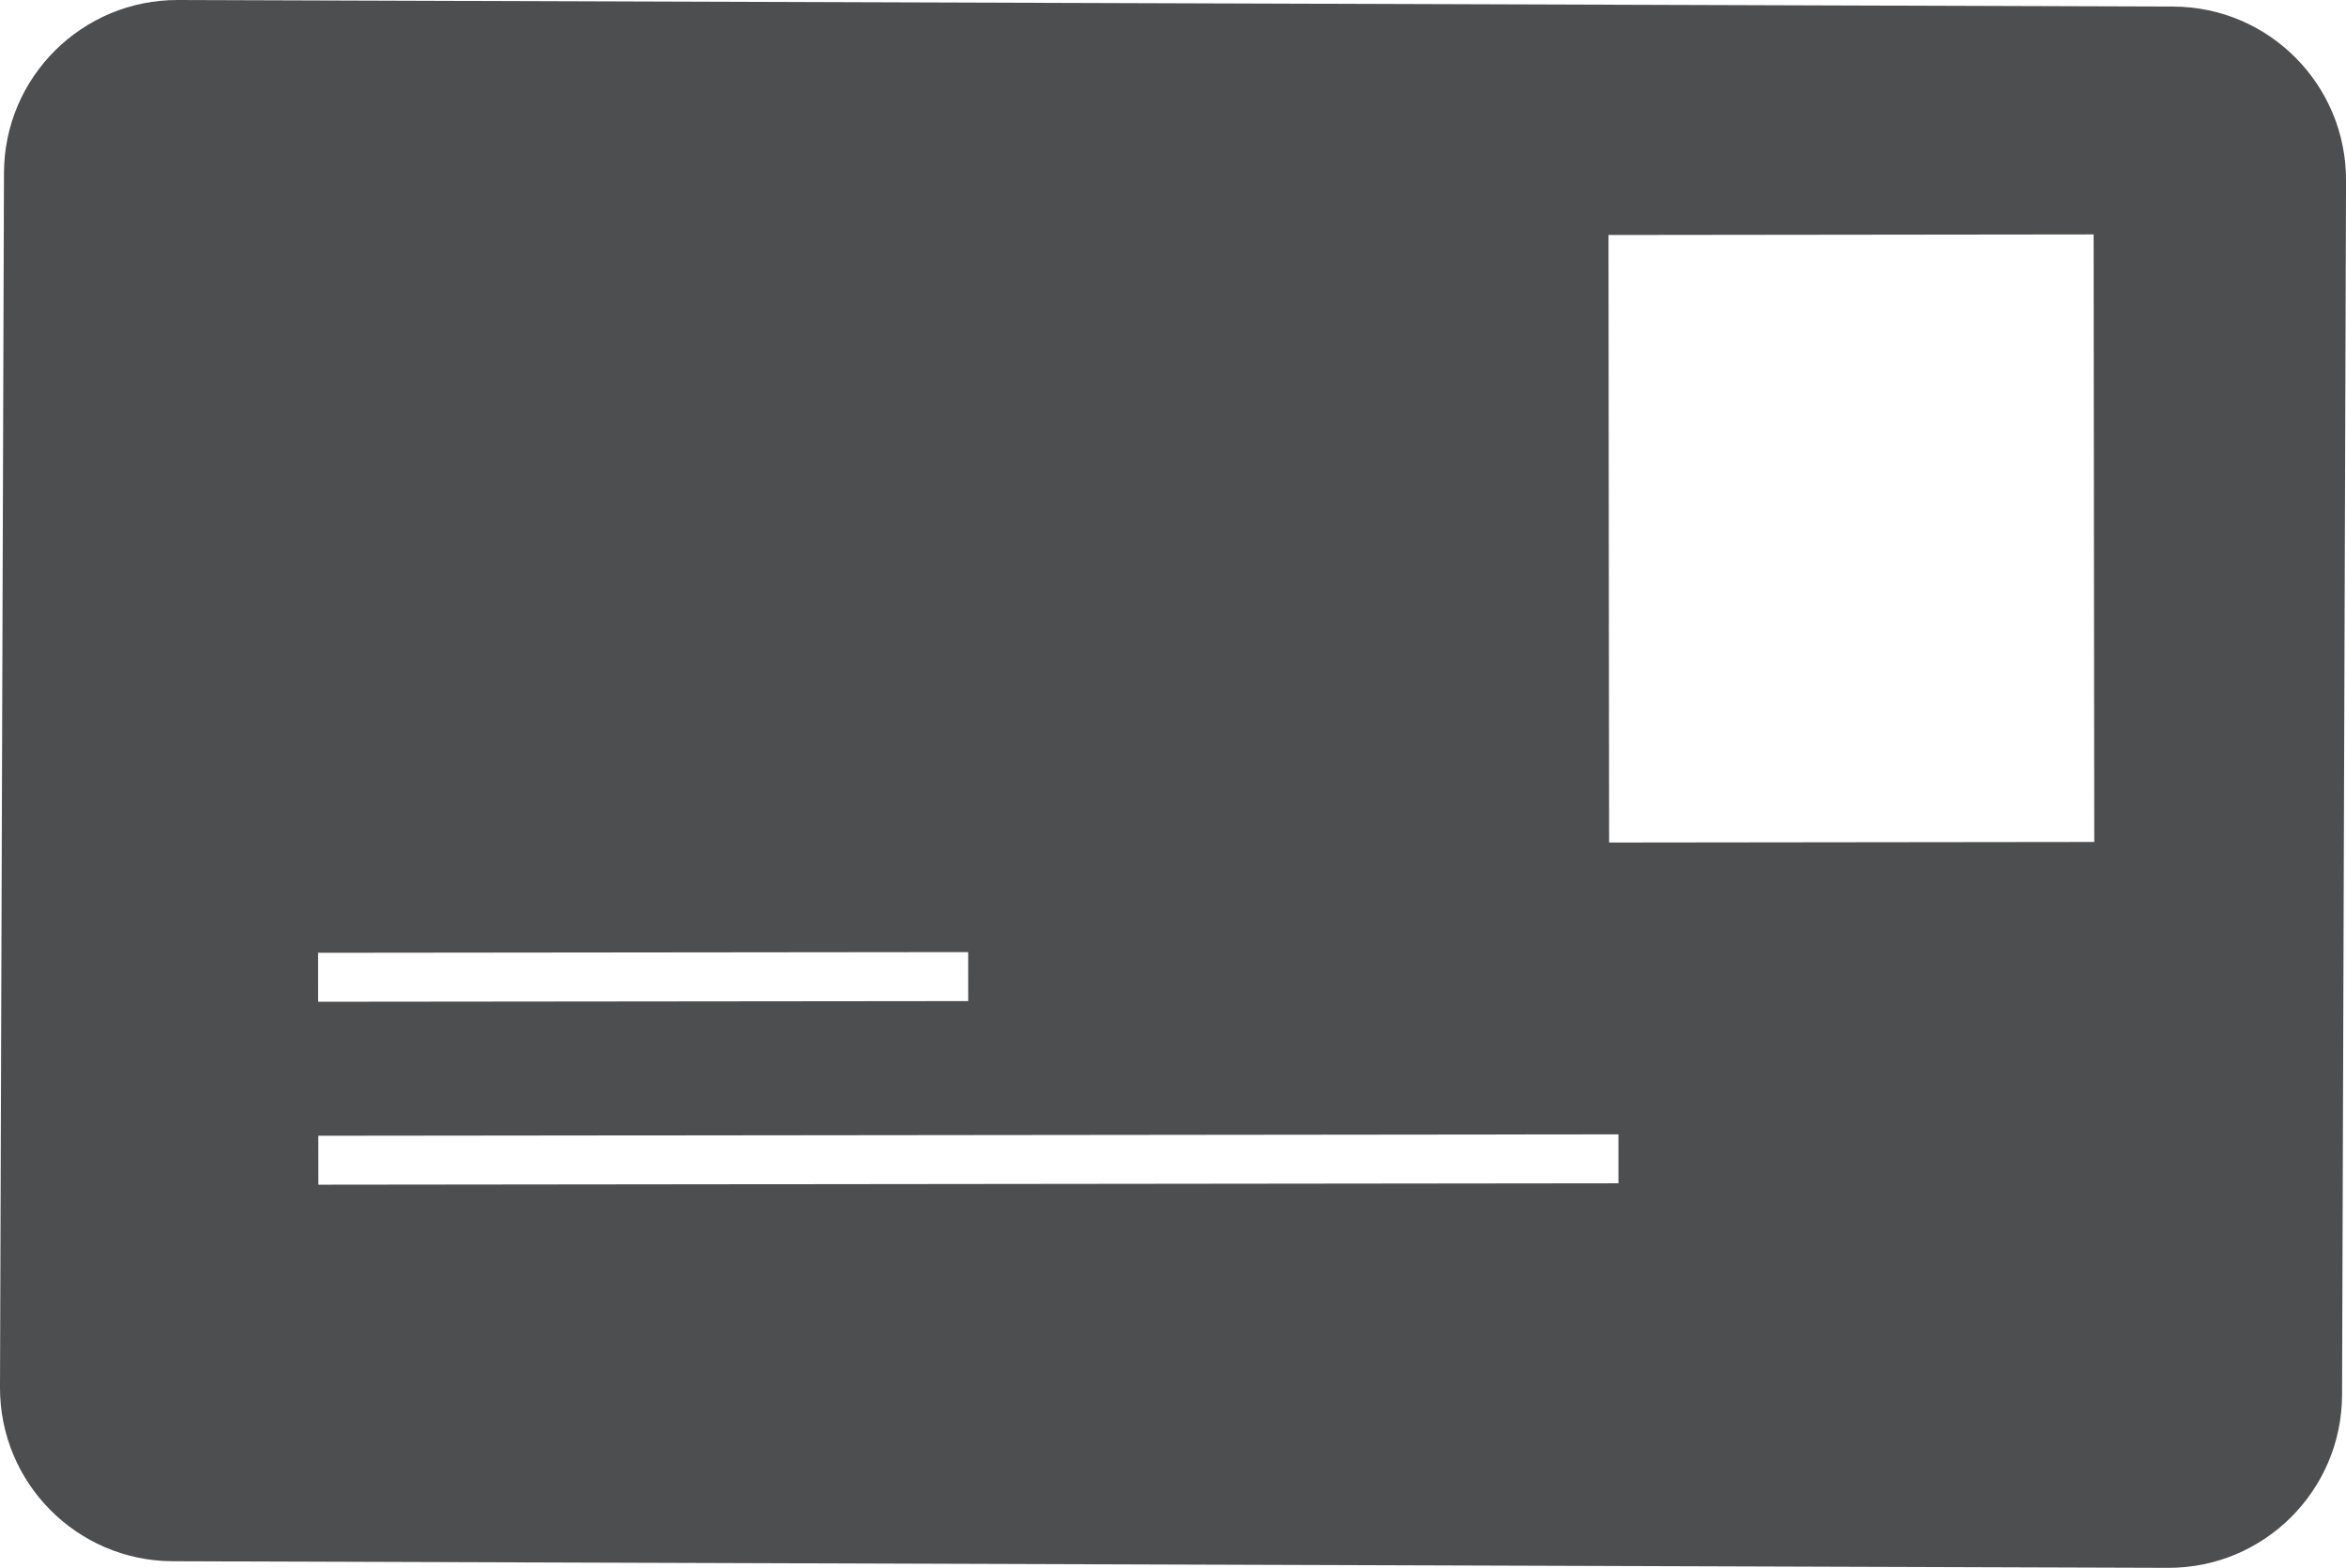 <?xml version="1.0" encoding="iso-8859-1"?>
<!-- Generator: Adobe Illustrator 16.0.0, SVG Export Plug-In . SVG Version: 6.00 Build 0)  -->
<!DOCTYPE svg PUBLIC "-//W3C//DTD SVG 1.1//EN" "http://www.w3.org/Graphics/SVG/1.1/DTD/svg11.dtd">
<svg version="1.1" id="&#x56FE;&#x5C42;_1" xmlns="http://www.w3.org/2000/svg" xmlns:xlink="http://www.w3.org/1999/xlink" x="0px"
	 y="0px" width="78.605px" height="52.534px" viewBox="0 0 78.605 52.534" style="enable-background:new 0 0 78.605 52.534;"
	 xml:space="preserve">
<path style="fill:#4D4E50;" d="M72.813,0.22L5.966,0C2.754-0.011,0.144,2.582,0.133,5.792L0,46.483
	c-0.011,3.209,2.581,5.821,5.792,5.83l66.849,0.221c3.209,0.011,5.821-2.584,5.832-5.792l0.133-40.691
	C78.615,2.841,76.024,0.229,72.813,0.22z M10.658,31.925l21.782-0.023l0.001,1.642l-21.782,0.022L10.658,31.925z M10.667,39.696
	l-0.002-1.64l43.562-0.047l0.001,1.639L10.667,39.696z M53.915,28.231L53.894,7.874l16.255-0.019l0.021,20.357L53.915,28.231z"/>
</svg>
